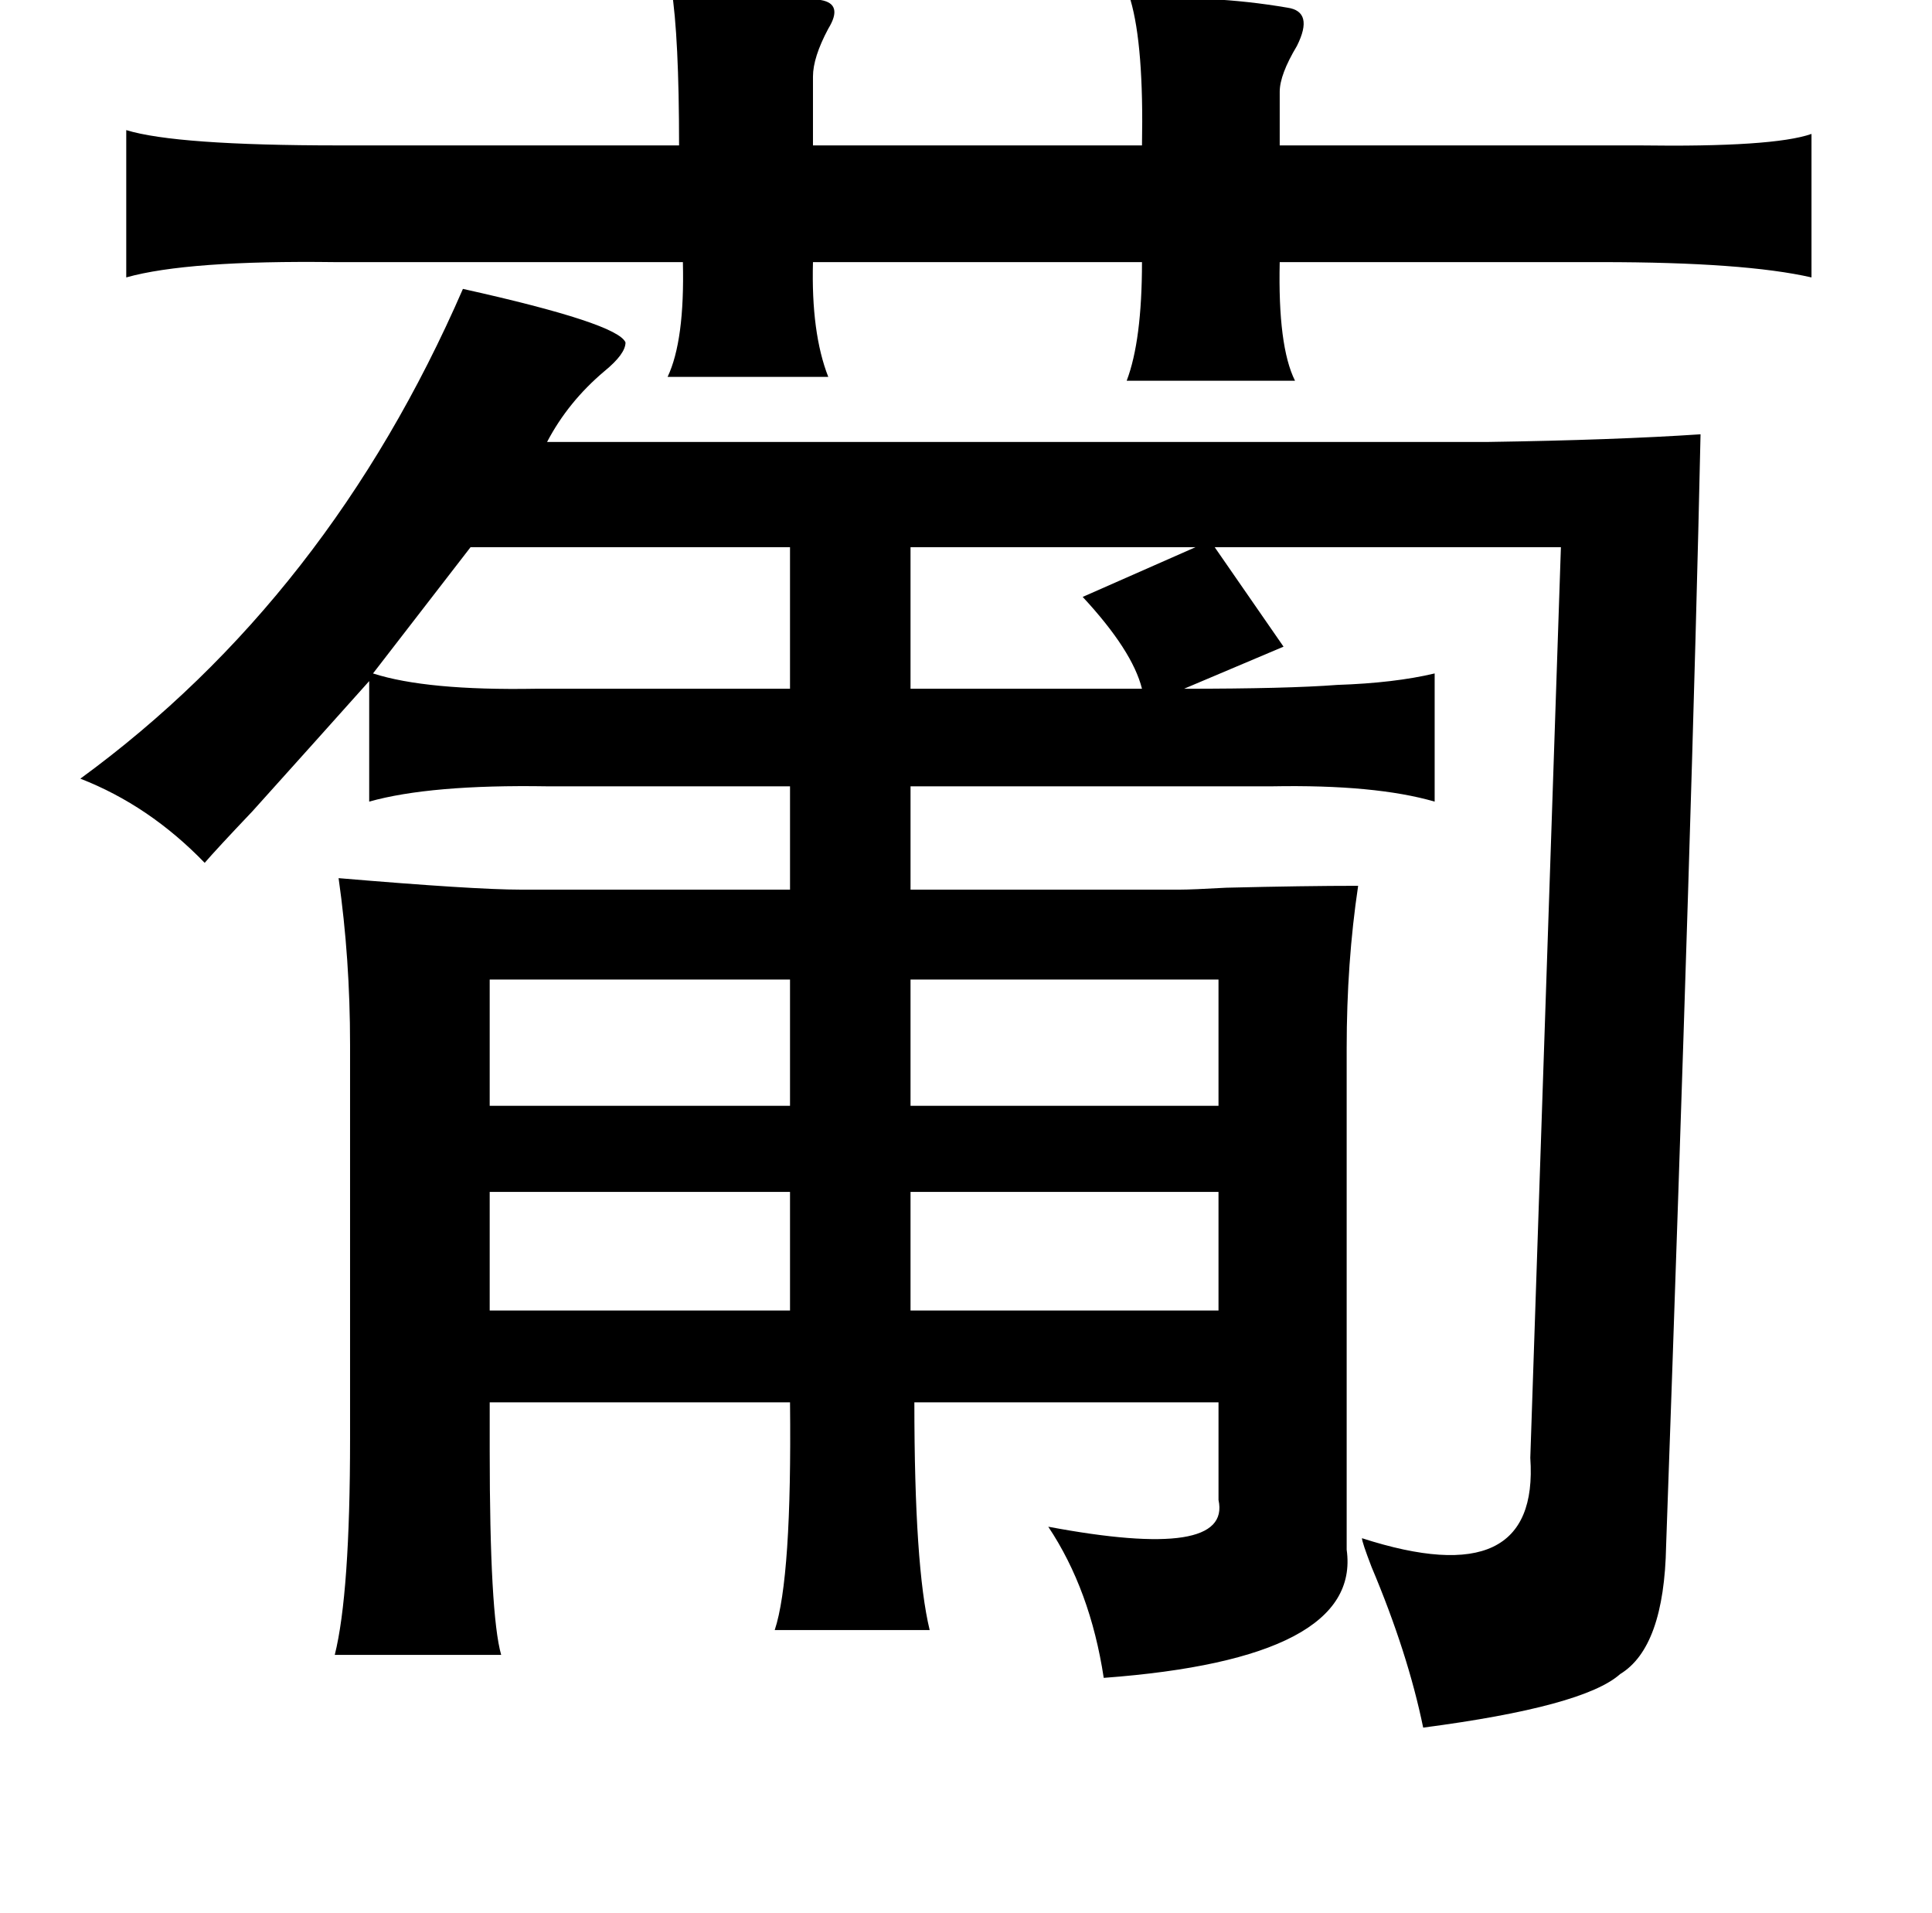 <?xml version="1.0" standalone="no"?>
<!DOCTYPE svg PUBLIC "-//W3C//DTD SVG 1.1//EN" "http://www.w3.org/Graphics/SVG/1.1/DTD/svg11.dtd" >
<svg xmlns="http://www.w3.org/2000/svg" xmlns:xlink="http://www.w3.org/1999/xlink" version="1.1" viewBox="-10 0 1010 1000">
   <path fill="currentColor"
d="M341 -6q46 1 78 6q12 2 4 15q-8 15 -8 25v36h172q1 -52 -6 -76q41 -3 82 4q14 2 5 20q-9 15 -9 24v28h168h20q70 1 90 -6v75q-35 -8 -110 -8h-168q-1 44 8 62h-88q8 -21 8 -62h-172q-1 37 8 60h-84q9 -19 8 -60h-182q-77 -1 -109 8v-77q26 8 111 8h178q0 -57 -4 -82z
M232 151q81 18 85 28q0 6 -11 15q-19 16 -30 37h492q66 -1 111 -4q-4 187 -18 581q-1 53 -24 67q-19 17 -103 28q-8 -39 -27 -84q-5 -13 -5 -15q93 30 88 -42l16 -476h-181l36 52l-52 22q54 0 80 -2q30 -1 51 -6v67q-31 -9 -85 -8h-189v54h141q6 0 24 -1q41 -1 69 -1
q-6 40 -6 85v262q8 57 -127 67q-7 -46 -29 -79q96 18 89 -14v-51h-159q0 86 8 119h-81q9 -27 8 -119h-157v25q0 86 6 107h-87q8 -32 8 -113v-206q0 -45 -6 -87q71 6 95 6h141v-54h-127q-61 -1 -93 8v-63q-25 28 -61 68q-19 20 -25 27q-29 -30 -65 -44q130 -95 200 -256z
M403 286h-167l-51 66q28 9 85 8h133v-74zM466 286v74h121q-5 -20 -31 -48l59 -26h-149zM403 512h-157v66h157v-66zM466 512v66h161v-66h-161zM403 623h-157v62h157v-62zM466 623v62h161v-62h-161z" />
</svg>
